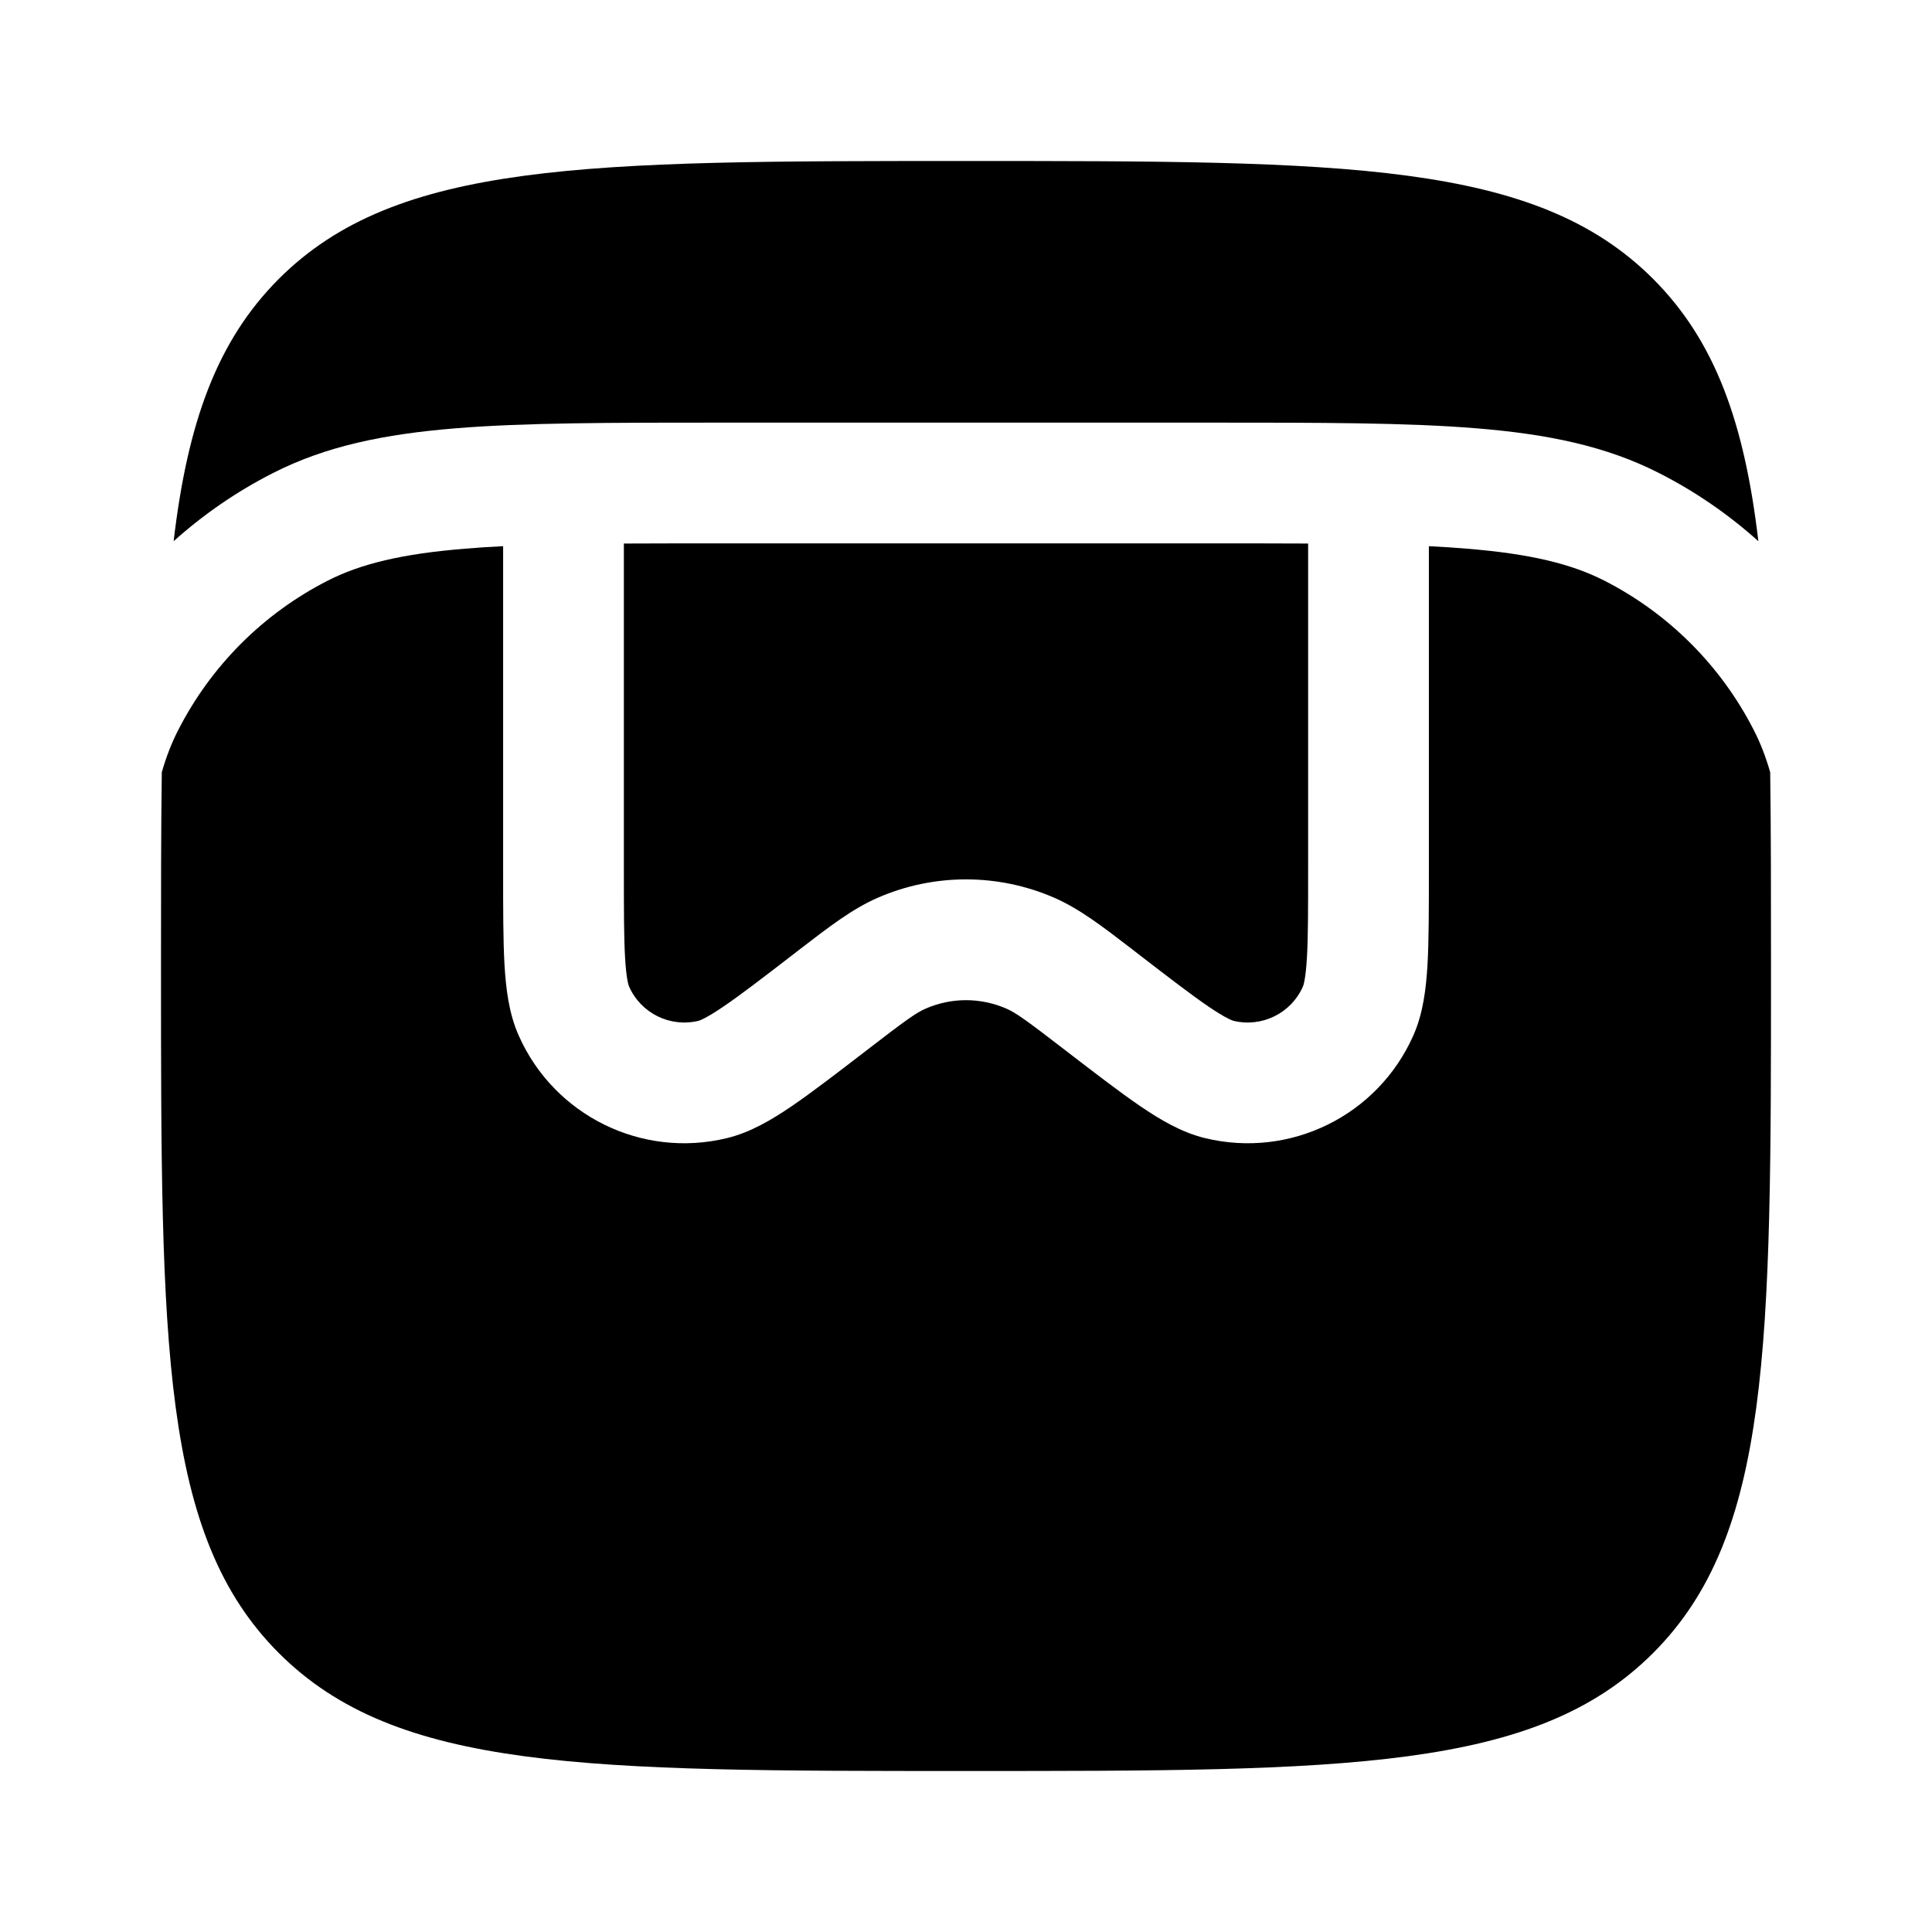 <svg width="24" height="24" viewBox="0 0 24 24" fill="none" xmlns="http://www.w3.org/2000/svg">
<path fill-rule="evenodd" clip-rule="evenodd" d="M2 12C2 11.118 2 10.319 2.01 9.593C2.066 9.398 2.133 9.227 2.213 9.071C2.621 8.271 3.271 7.621 4.071 7.213C4.482 7.004 4.99 6.88 5.777 6.816C5.927 6.803 6.084 6.793 6.25 6.785V10.831C6.25 11.299 6.25 11.682 6.267 11.984C6.285 12.282 6.321 12.59 6.444 12.865C6.885 13.859 7.974 14.395 9.031 14.138C9.324 14.067 9.59 13.908 9.837 13.74C10.086 13.57 10.39 13.336 10.761 13.051L10.779 13.037C11.249 12.675 11.381 12.58 11.502 12.528C11.82 12.39 12.18 12.39 12.498 12.528C12.619 12.58 12.751 12.675 13.221 13.037L13.239 13.051C13.61 13.336 13.914 13.57 14.163 13.74C14.41 13.908 14.676 14.067 14.969 14.138C16.026 14.395 17.115 13.859 17.556 12.865C17.679 12.59 17.715 12.282 17.733 11.984C17.75 11.682 17.75 11.299 17.75 10.831V6.785C17.916 6.793 18.073 6.803 18.223 6.816C19.01 6.88 19.518 7.004 19.93 7.213C20.729 7.621 21.379 8.271 21.787 9.071C21.867 9.227 21.934 9.398 21.99 9.593C22 10.319 22 11.118 22 12C22 16.714 22 19.071 20.535 20.535C19.071 22 16.714 22 12 22C7.286 22 4.929 22 3.464 20.535C2 19.071 2 16.714 2 12ZM21.843 6.723C21.67 5.249 21.305 4.234 20.535 3.464C19.071 2 16.714 2 12 2C7.286 2 4.929 2 3.464 3.464C2.695 4.234 2.33 5.249 2.157 6.723C2.527 6.391 2.941 6.105 3.39 5.877C4.048 5.541 4.775 5.393 5.655 5.321C6.519 5.25 7.595 5.25 8.966 5.25H15.034C16.405 5.25 17.481 5.25 18.345 5.321C19.225 5.393 19.952 5.541 20.61 5.877C21.059 6.105 21.473 6.391 21.843 6.723Z" fill="black"/>
<path d="M7.75 10.808V6.752C8.129 6.75 8.544 6.75 9 6.75H15C15.456 6.75 15.871 6.75 16.25 6.752V10.808C16.25 11.304 16.25 11.644 16.235 11.898C16.22 12.16 16.192 12.241 16.185 12.256C16.038 12.588 15.675 12.766 15.323 12.681C15.307 12.677 15.226 12.649 15.008 12.501C14.799 12.358 14.529 12.151 14.136 11.848L14.069 11.796C13.699 11.511 13.41 11.289 13.096 11.152C12.397 10.848 11.603 10.848 10.904 11.152C10.59 11.289 10.301 11.511 9.931 11.796L9.864 11.848C9.471 12.151 9.201 12.358 8.991 12.501C8.774 12.649 8.693 12.677 8.677 12.681C8.325 12.766 7.962 12.588 7.815 12.256C7.808 12.241 7.78 12.16 7.765 11.898C7.75 11.644 7.75 11.304 7.75 10.808Z" fill="black"/>
</svg>
